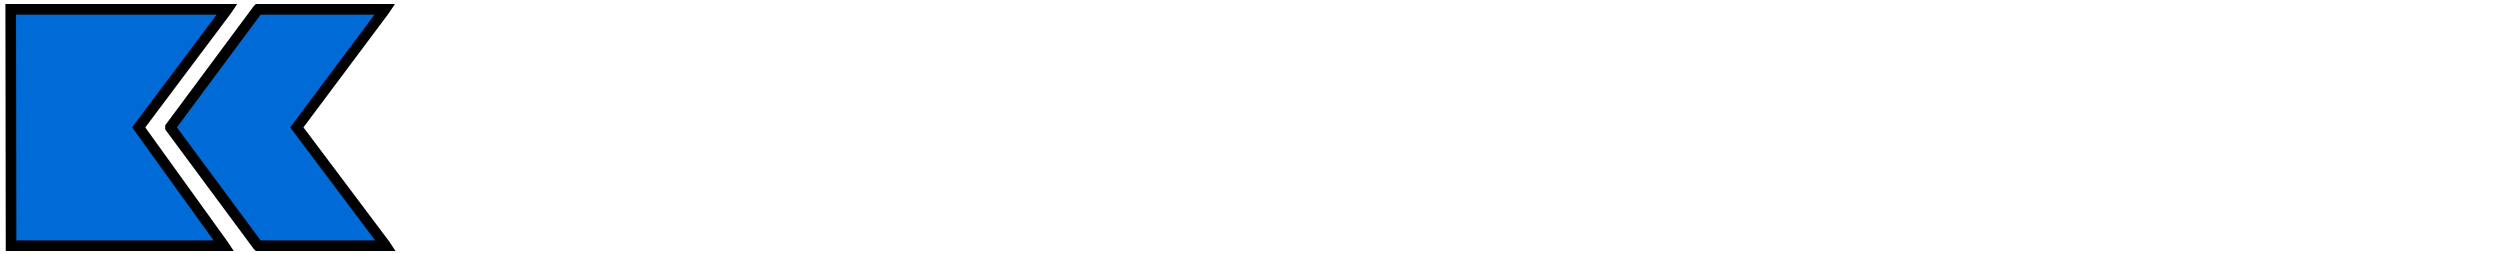 <?xml version="1.0" encoding="iso-8859-1"?><!DOCTYPE svg  PUBLIC '-//W3C//DTD SVG 1.0//EN'  'http://www.w3.org/TR/2001/REC-SVG-20010904/DTD/svg10.dtd'><!-- Created with Inkscape (http://www.inkscape.org/) by Marsupilami --><svg height="104" id="svg3349" version="1.0" viewBox="-0.677 -0.677 234.98 23.933" width="1024" xmlns="http://www.w3.org/2000/svg" xmlns:svg="http://www.w3.org/2000/svg">
	
  
	<defs id="defs3351"/>
	
  
	<g id="layer1" transform="translate(-258.188,-521.073)">
		
    
		<path animation_id="0" d="M 258.188,521.276 L 258.188,521.339 L 258.219,543.495 L 258.219,543.558 L 258.281,543.558 L 278.156,543.558 L 278.281,543.558 L 278.219,543.464 L 270.25,532.401 L 278.531,521.37 L 278.594,521.276 L 278.469,521.276 L 258.25,521.276 L 258.188,521.276 z M 281.5,521.276 L 281.469,521.308 L 273.25,532.37 L 273.25,532.401 L 273.25,532.433 L 281.469,543.526 L 281.5,543.558 L 281.531,543.558 L 293.406,543.558 L 293.531,543.558 L 293.469,543.464 L 285.156,532.401 L 293.406,521.37 L 293.469,521.276 L 293.344,521.276 L 281.531,521.276 L 281.5,521.276 z" id="path2446" stroke="black" style="fill:#006bd6;fill-opacity:1;fill-rule:nonzero;"/>
		
    
		
		
    
		
		
  
	</g>
	

</svg><!-- version: 20080810, original size: 233.625 22.57795, border: 3% -->
